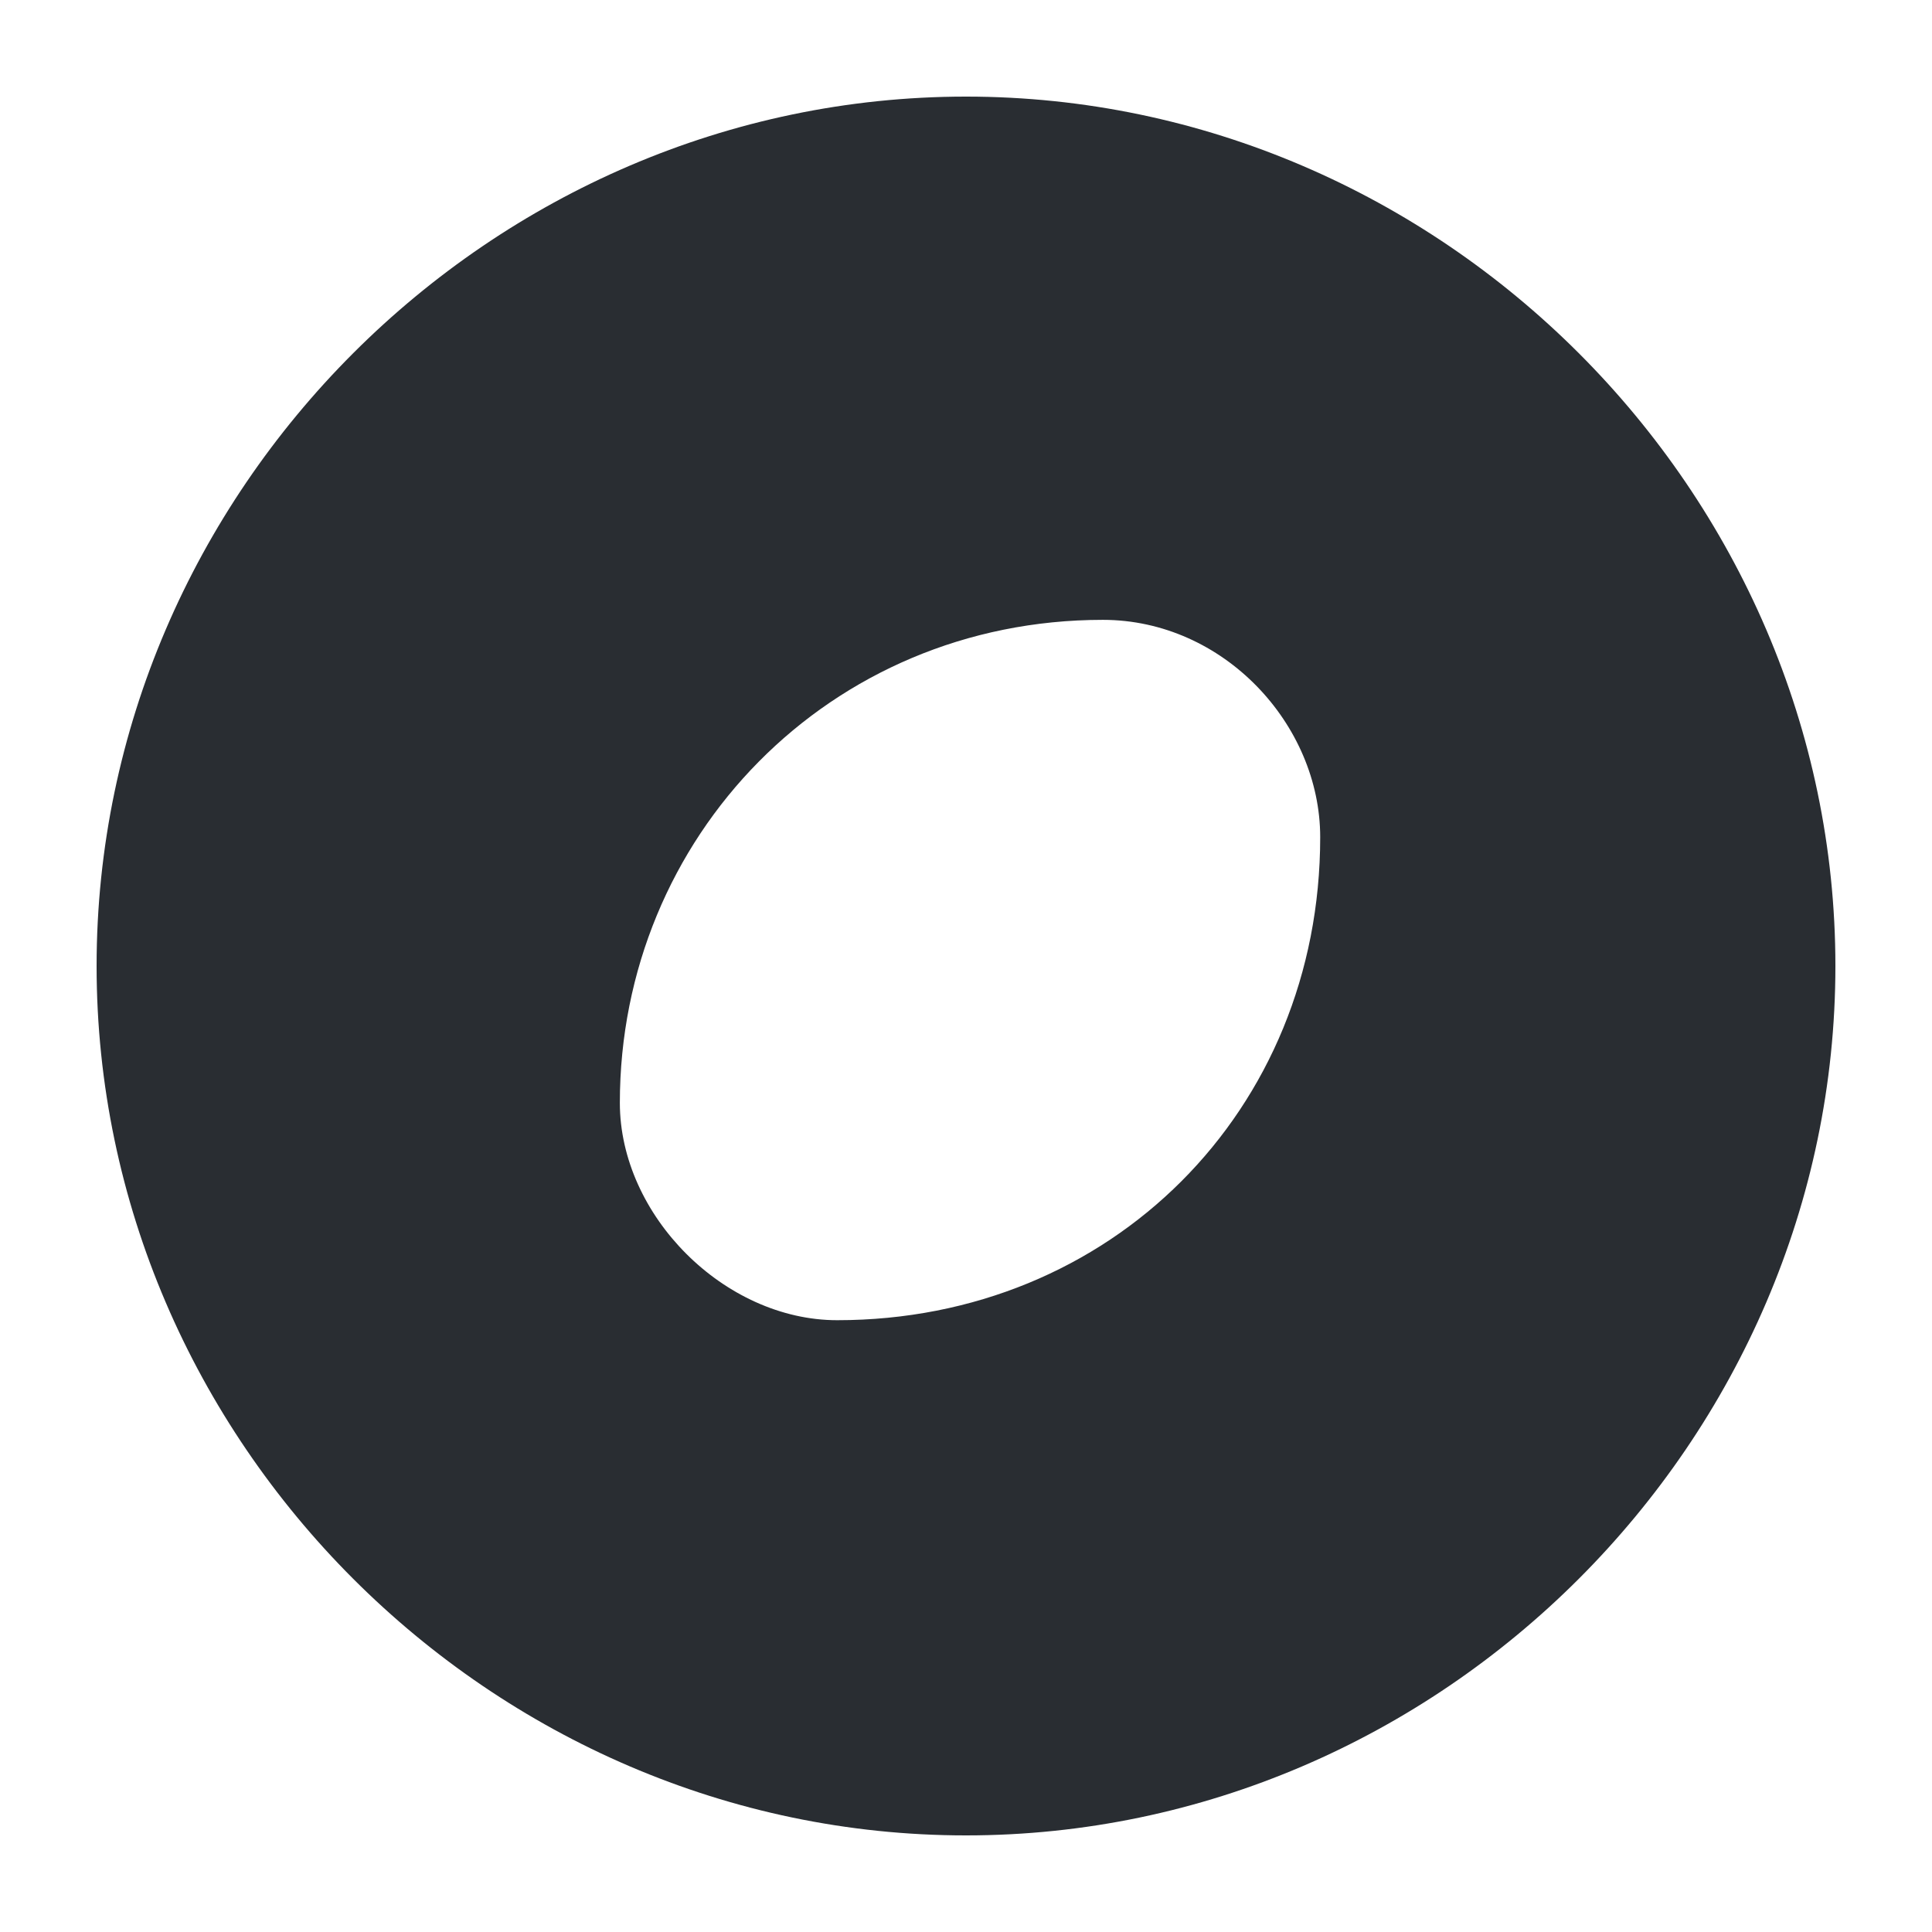 <?xml version="1.0" encoding="utf-8"?>
<!-- Generator: Adobe Illustrator 27.0.0, SVG Export Plug-In . SVG Version: 6.00 Build 0)  -->
<svg version="1.1" id="图层_1" xmlns="http://www.w3.org/2000/svg" xmlns:xlink="http://www.w3.org/1999/xlink" x="0px" y="0px"
	 viewBox="0 0 24 24" style="enable-background:new 0 0 24 24;" xml:space="preserve">
<style type="text/css">
	.st0{fill:#292D32;}
</style>
<path class="st0" d="M12,1.2C6.1,1.2,1.2,6.1,1.2,12S6.1,22.8,12,22.8S22.8,17.9,22.8,12S17.9,1.2,12,1.2z M10.4,16.4
	c-1.4,0-2.7-1.3-2.7-2.7c0-3.3,2.6-6,6-6c1.5,0,2.7,1.3,2.7,2.7C16.4,13.8,13.8,16.4,10.4,16.4z"/>
</svg>
